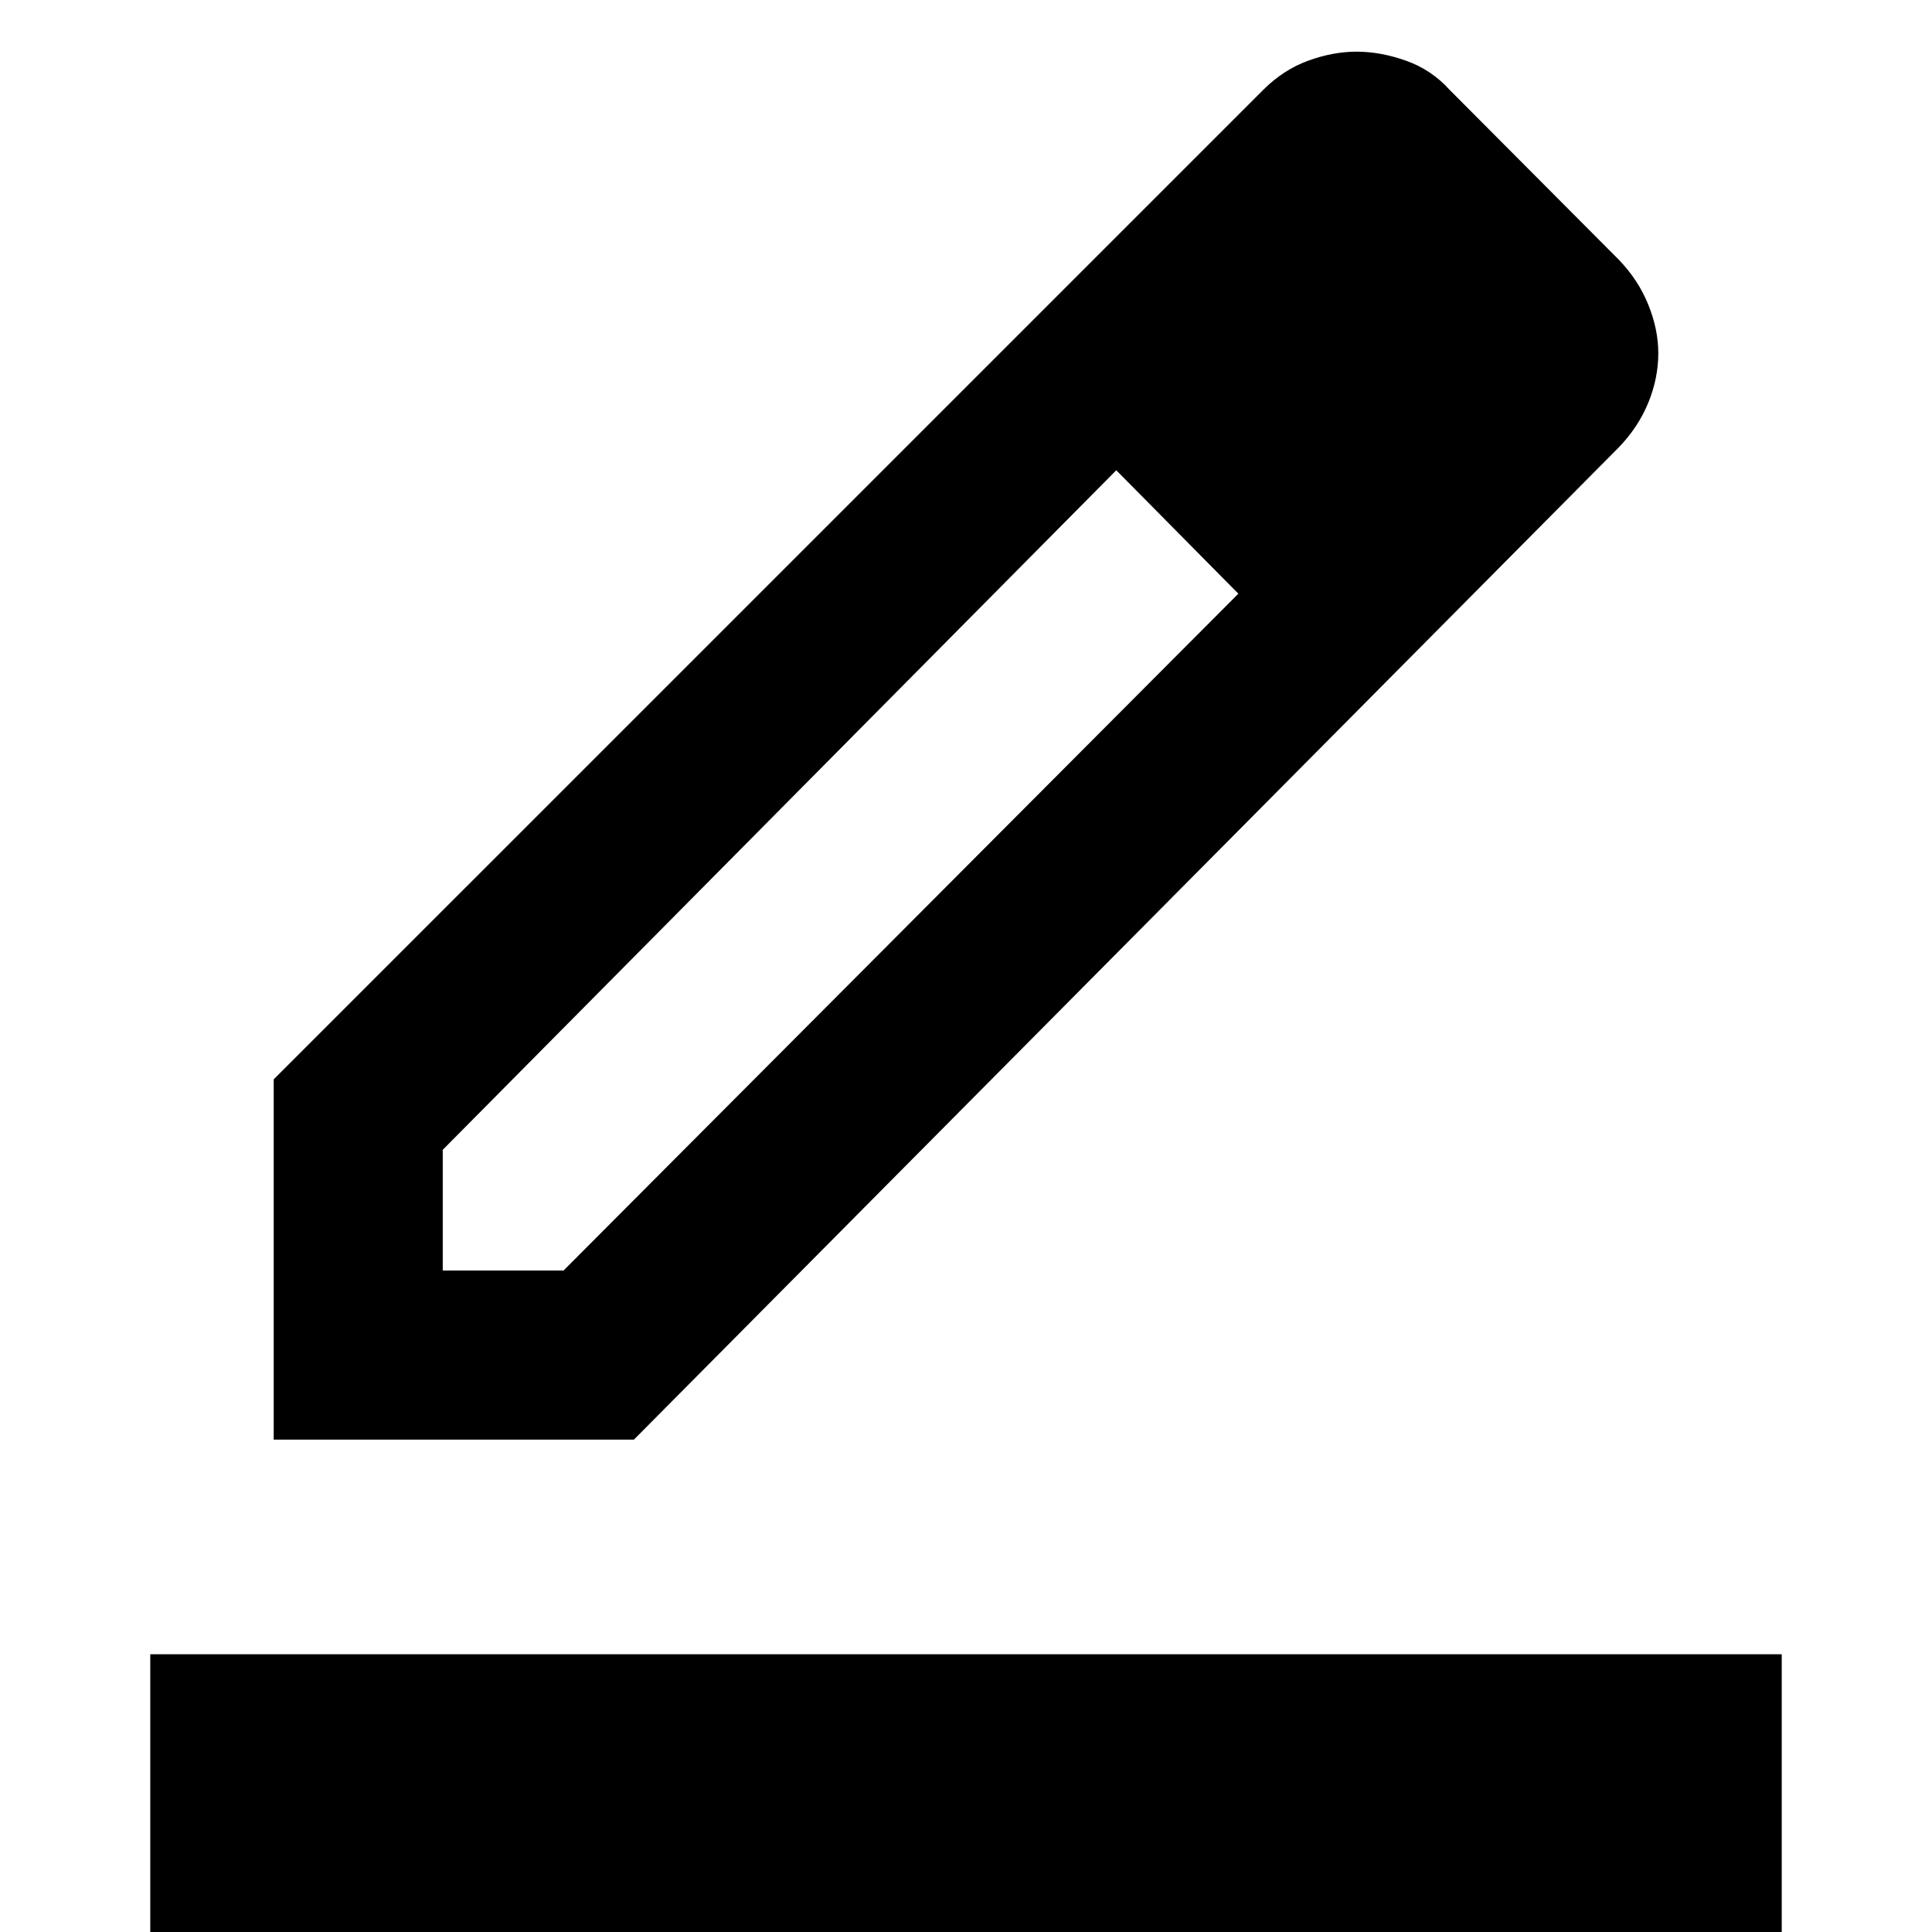 <svg xmlns="http://www.w3.org/2000/svg" height="40" viewBox="0 -960 960 960" width="40"><path d="M74.67 30.67V-138h810.66V30.67H74.67ZM220-328.67h60L615.33-665l-30-30.67-30.66-30.66L220-388.67v60Zm-84 84v-179l491.67-491.66q10-10 22.32-14.5 12.33-4.5 24.17-4.5 11.84 0 24.51 4.5 12.66 4.5 21.66 14.5l84 84.33Q814-821 819-808.67q5 12.33 5 24.17 0 12.5-5 24.67-5 12.16-14.67 22.16L315-244.67H136ZM732-785l-59.33-59.33L732-785ZM615.33-665l-30-30.67-30.66-30.66L615.33-665Z"/></svg>